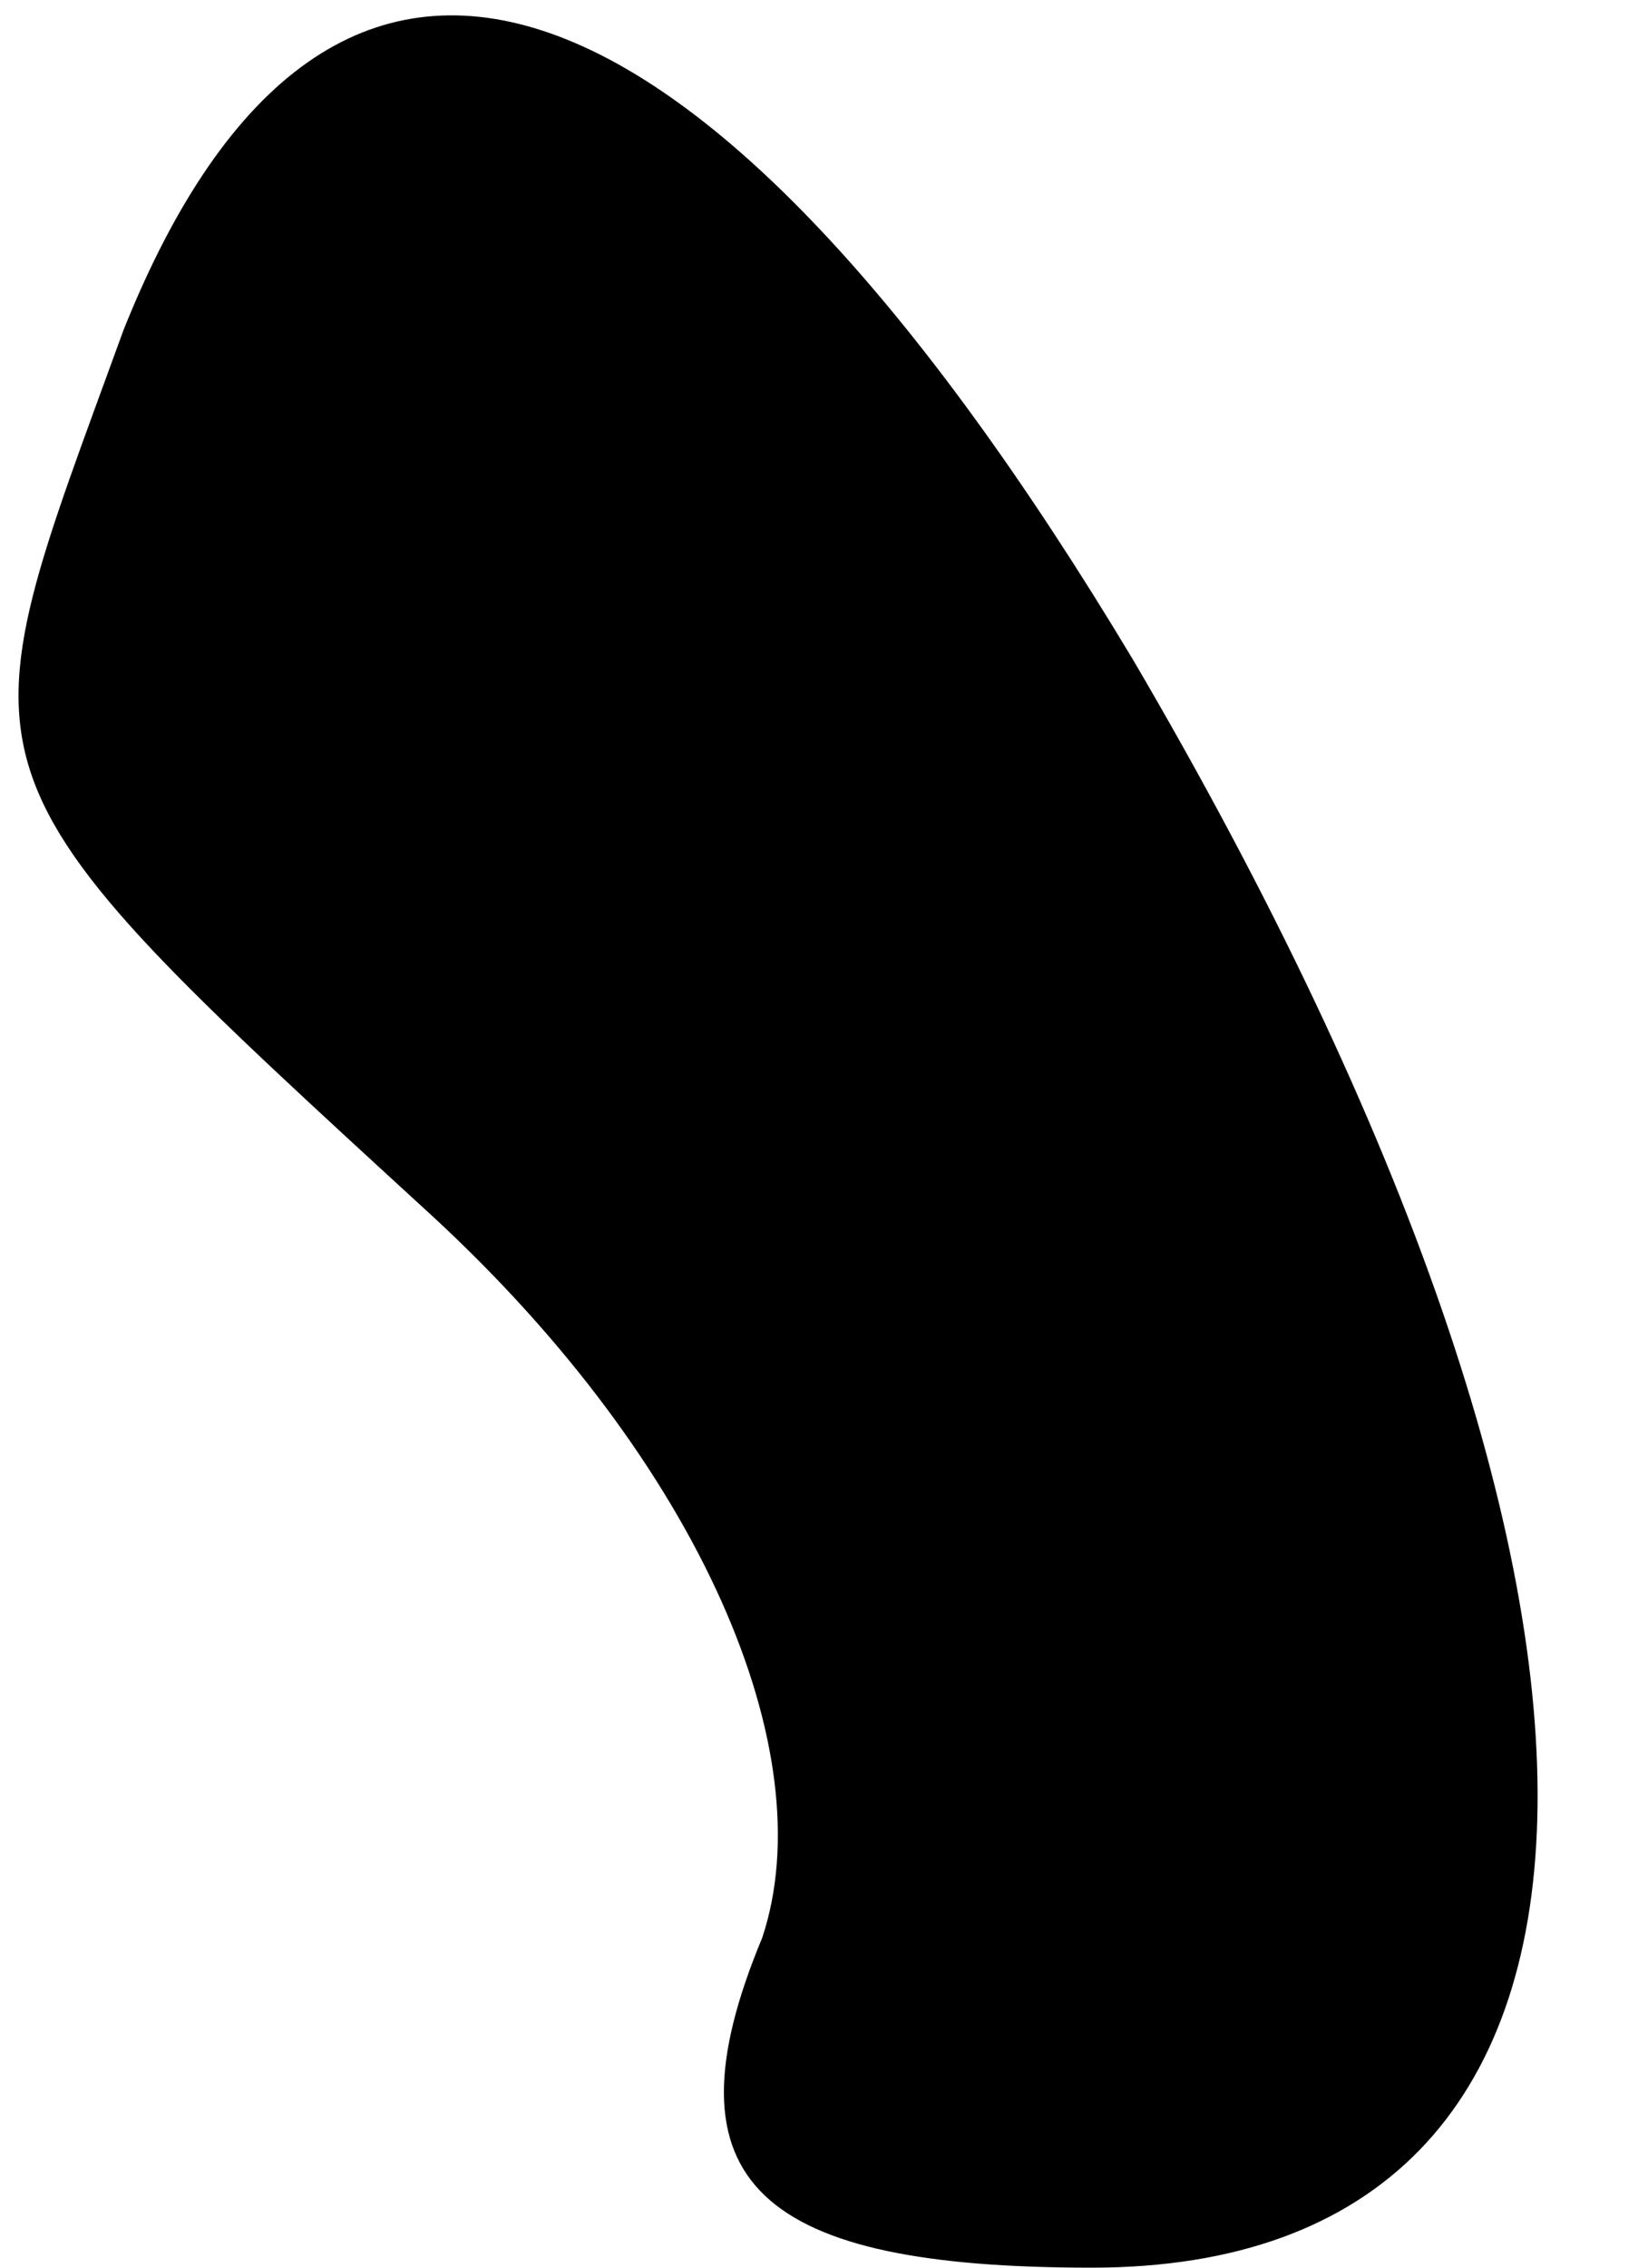 <?xml version="1.0" standalone="no"?>
<!DOCTYPE svg PUBLIC "-//W3C//DTD SVG 20010904//EN"
 "http://www.w3.org/TR/2001/REC-SVG-20010904/DTD/svg10.dtd">
<svg version="1.0" xmlns="http://www.w3.org/2000/svg"
 width="8pt" height="11pt" viewBox="0 0 8 11"
 preserveAspectRatio="xMidYMid meet">
<g transform="translate(0,11) scale(0.1,-0.1)"
fill="#000000" stroke="none">
<path fill="#000000" stroke="none" d="M6 94 c-8 -22 -9 -21 15 -43 13 -12 19
-26 16 -35 -5 -12 0 -16 16 -16 28 0 29 32 2 78 -21 35 -39 41 -49 16z"/>
</g>
</svg>
